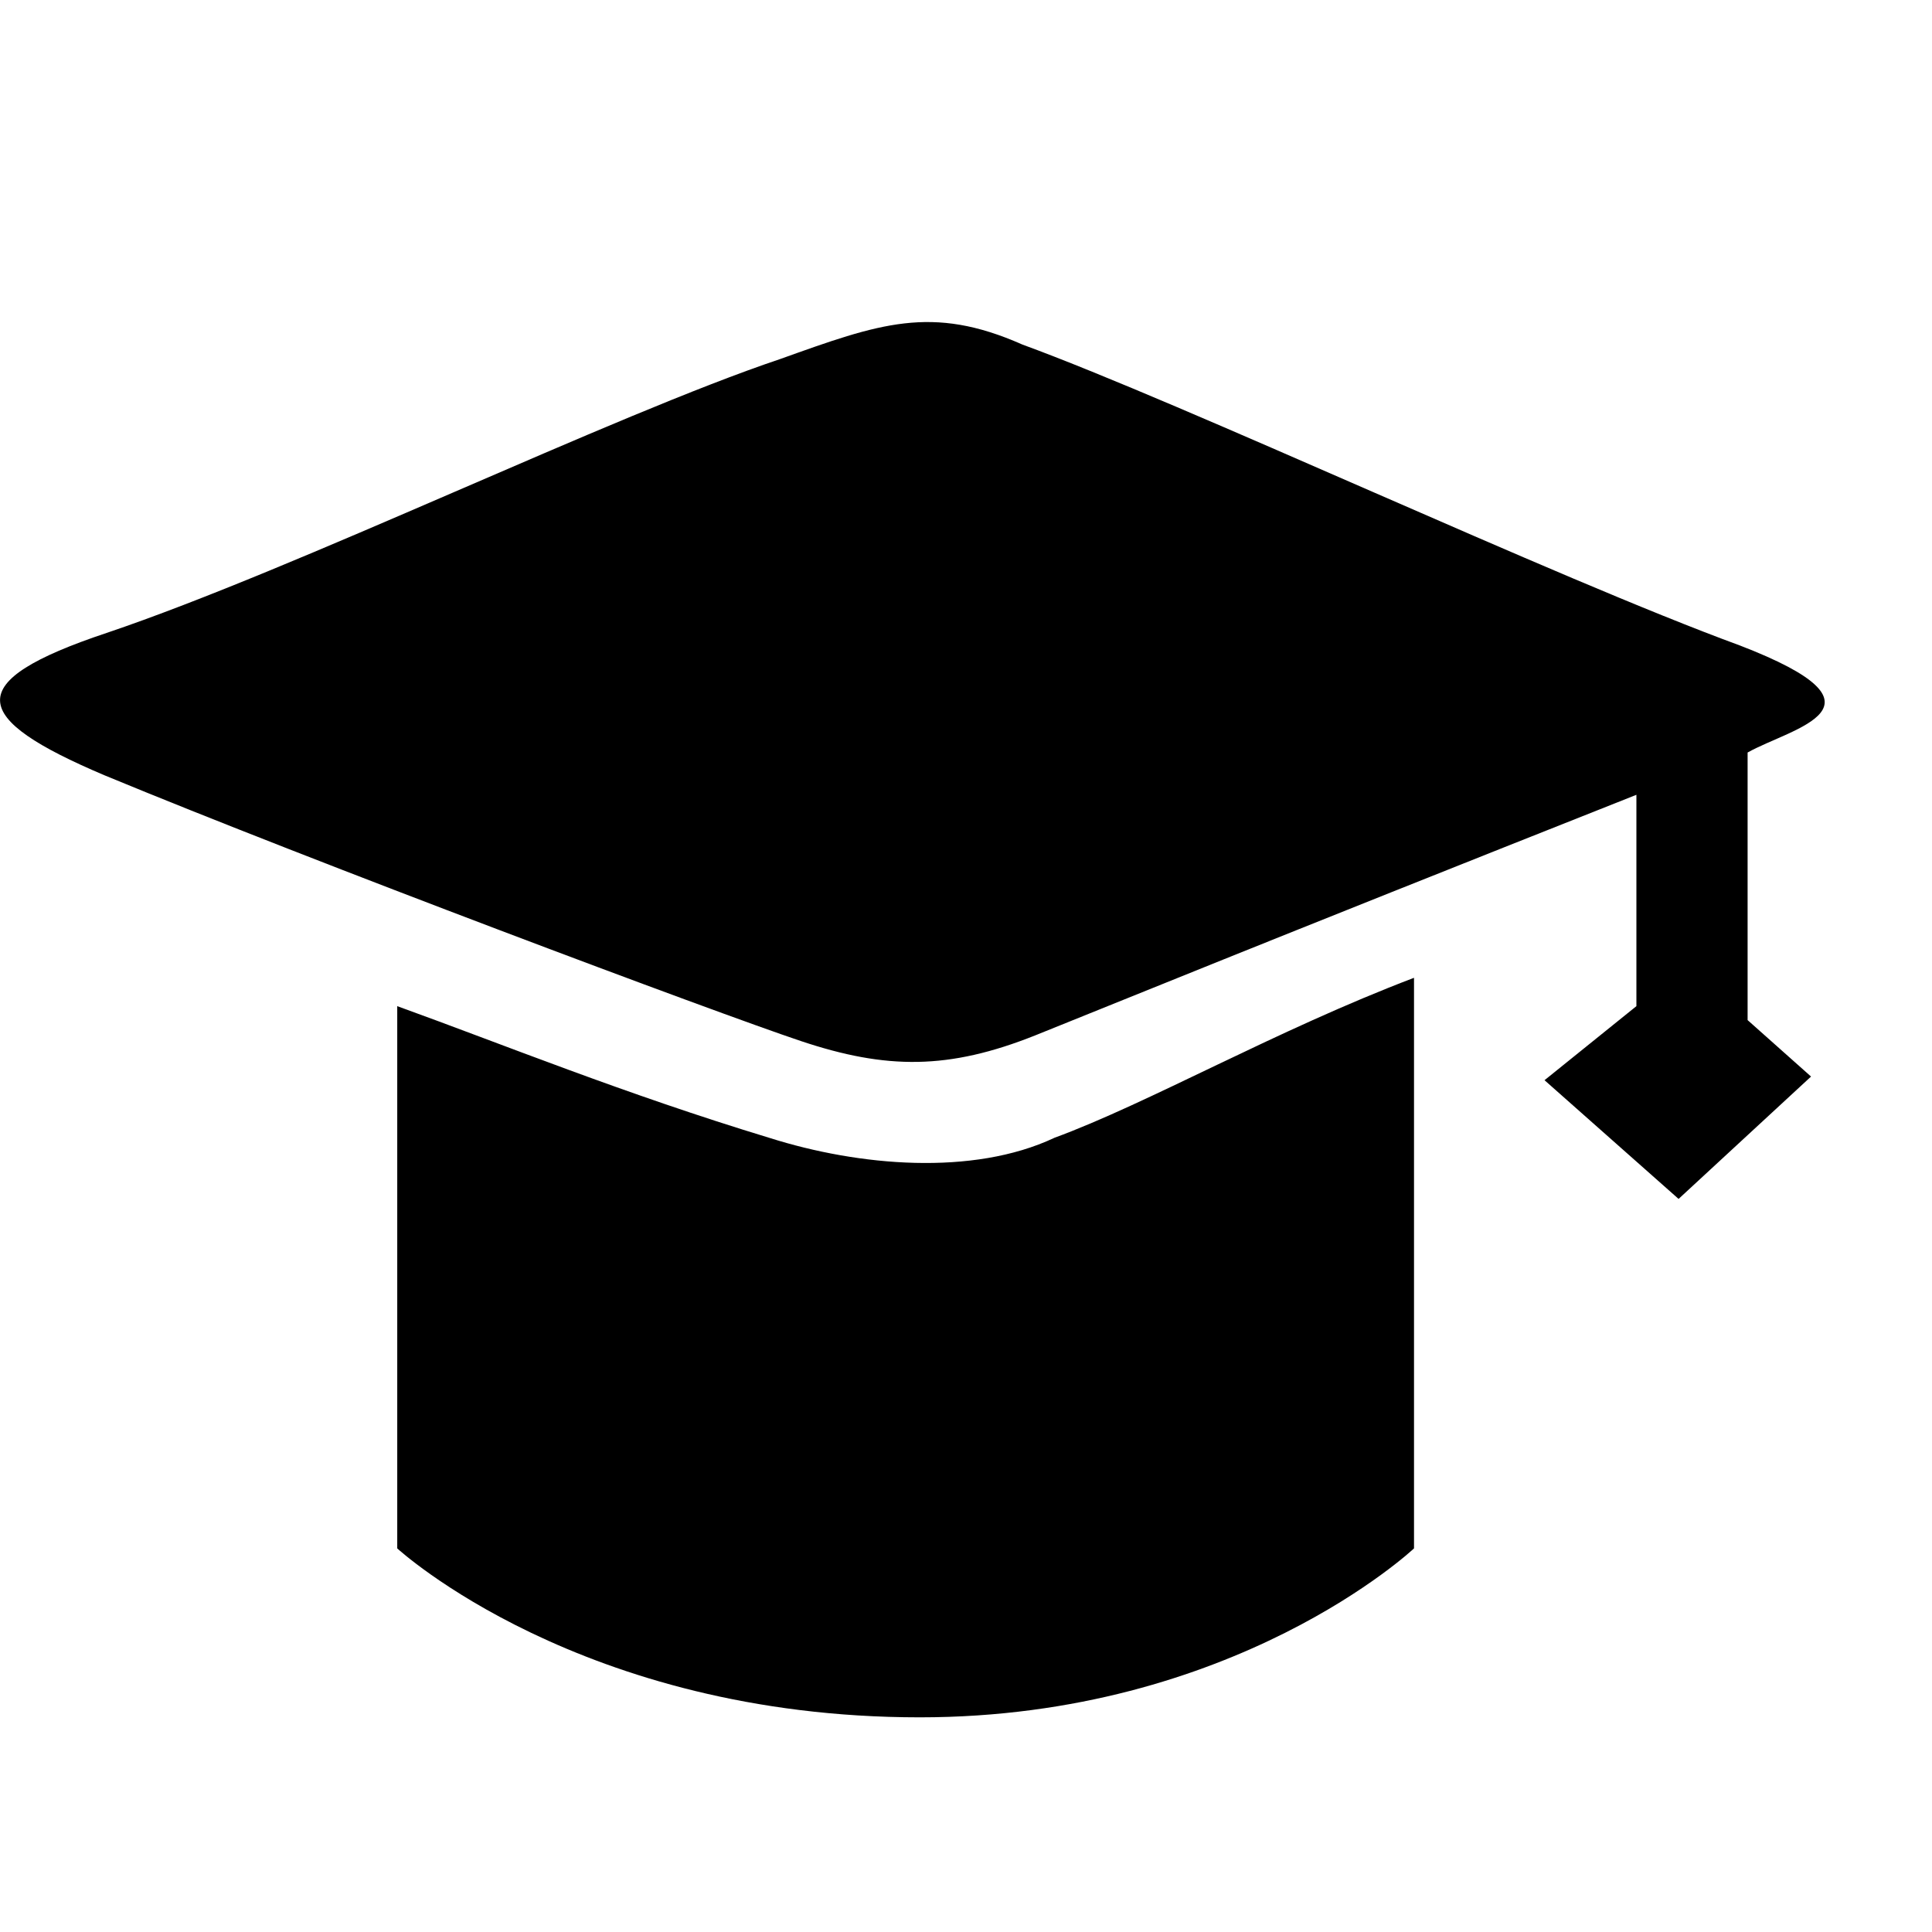 <svg width="18" height="18"><path d="M16.282 7.01v2.494l.591.526-1.234 1.14-1.249-1.106.856-.69V7.405c-3.6 1.427-4.795 1.918-5.6 2.241-.807.322-1.387.32-2.185.053S2.919 8.029.973 7.223c-1.26-.534-1.34-.872.02-1.326 1.778-.6 4.717-2.029 6.276-2.552.922-.33 1.41-.51 2.256-.135 1.512.553 4.966 2.174 6.683 2.803 1.496.576.49.765.074.998M9.82 10.602c.878-.322 2.063-1.001 3.354-1.492v5.316S11.504 16 8.569 16c-3.161 0-4.868-1.574-4.868-1.574V9.374c.996.36 2.116.817 3.47 1.228.834.264 1.893.355 2.65 0"/></svg>